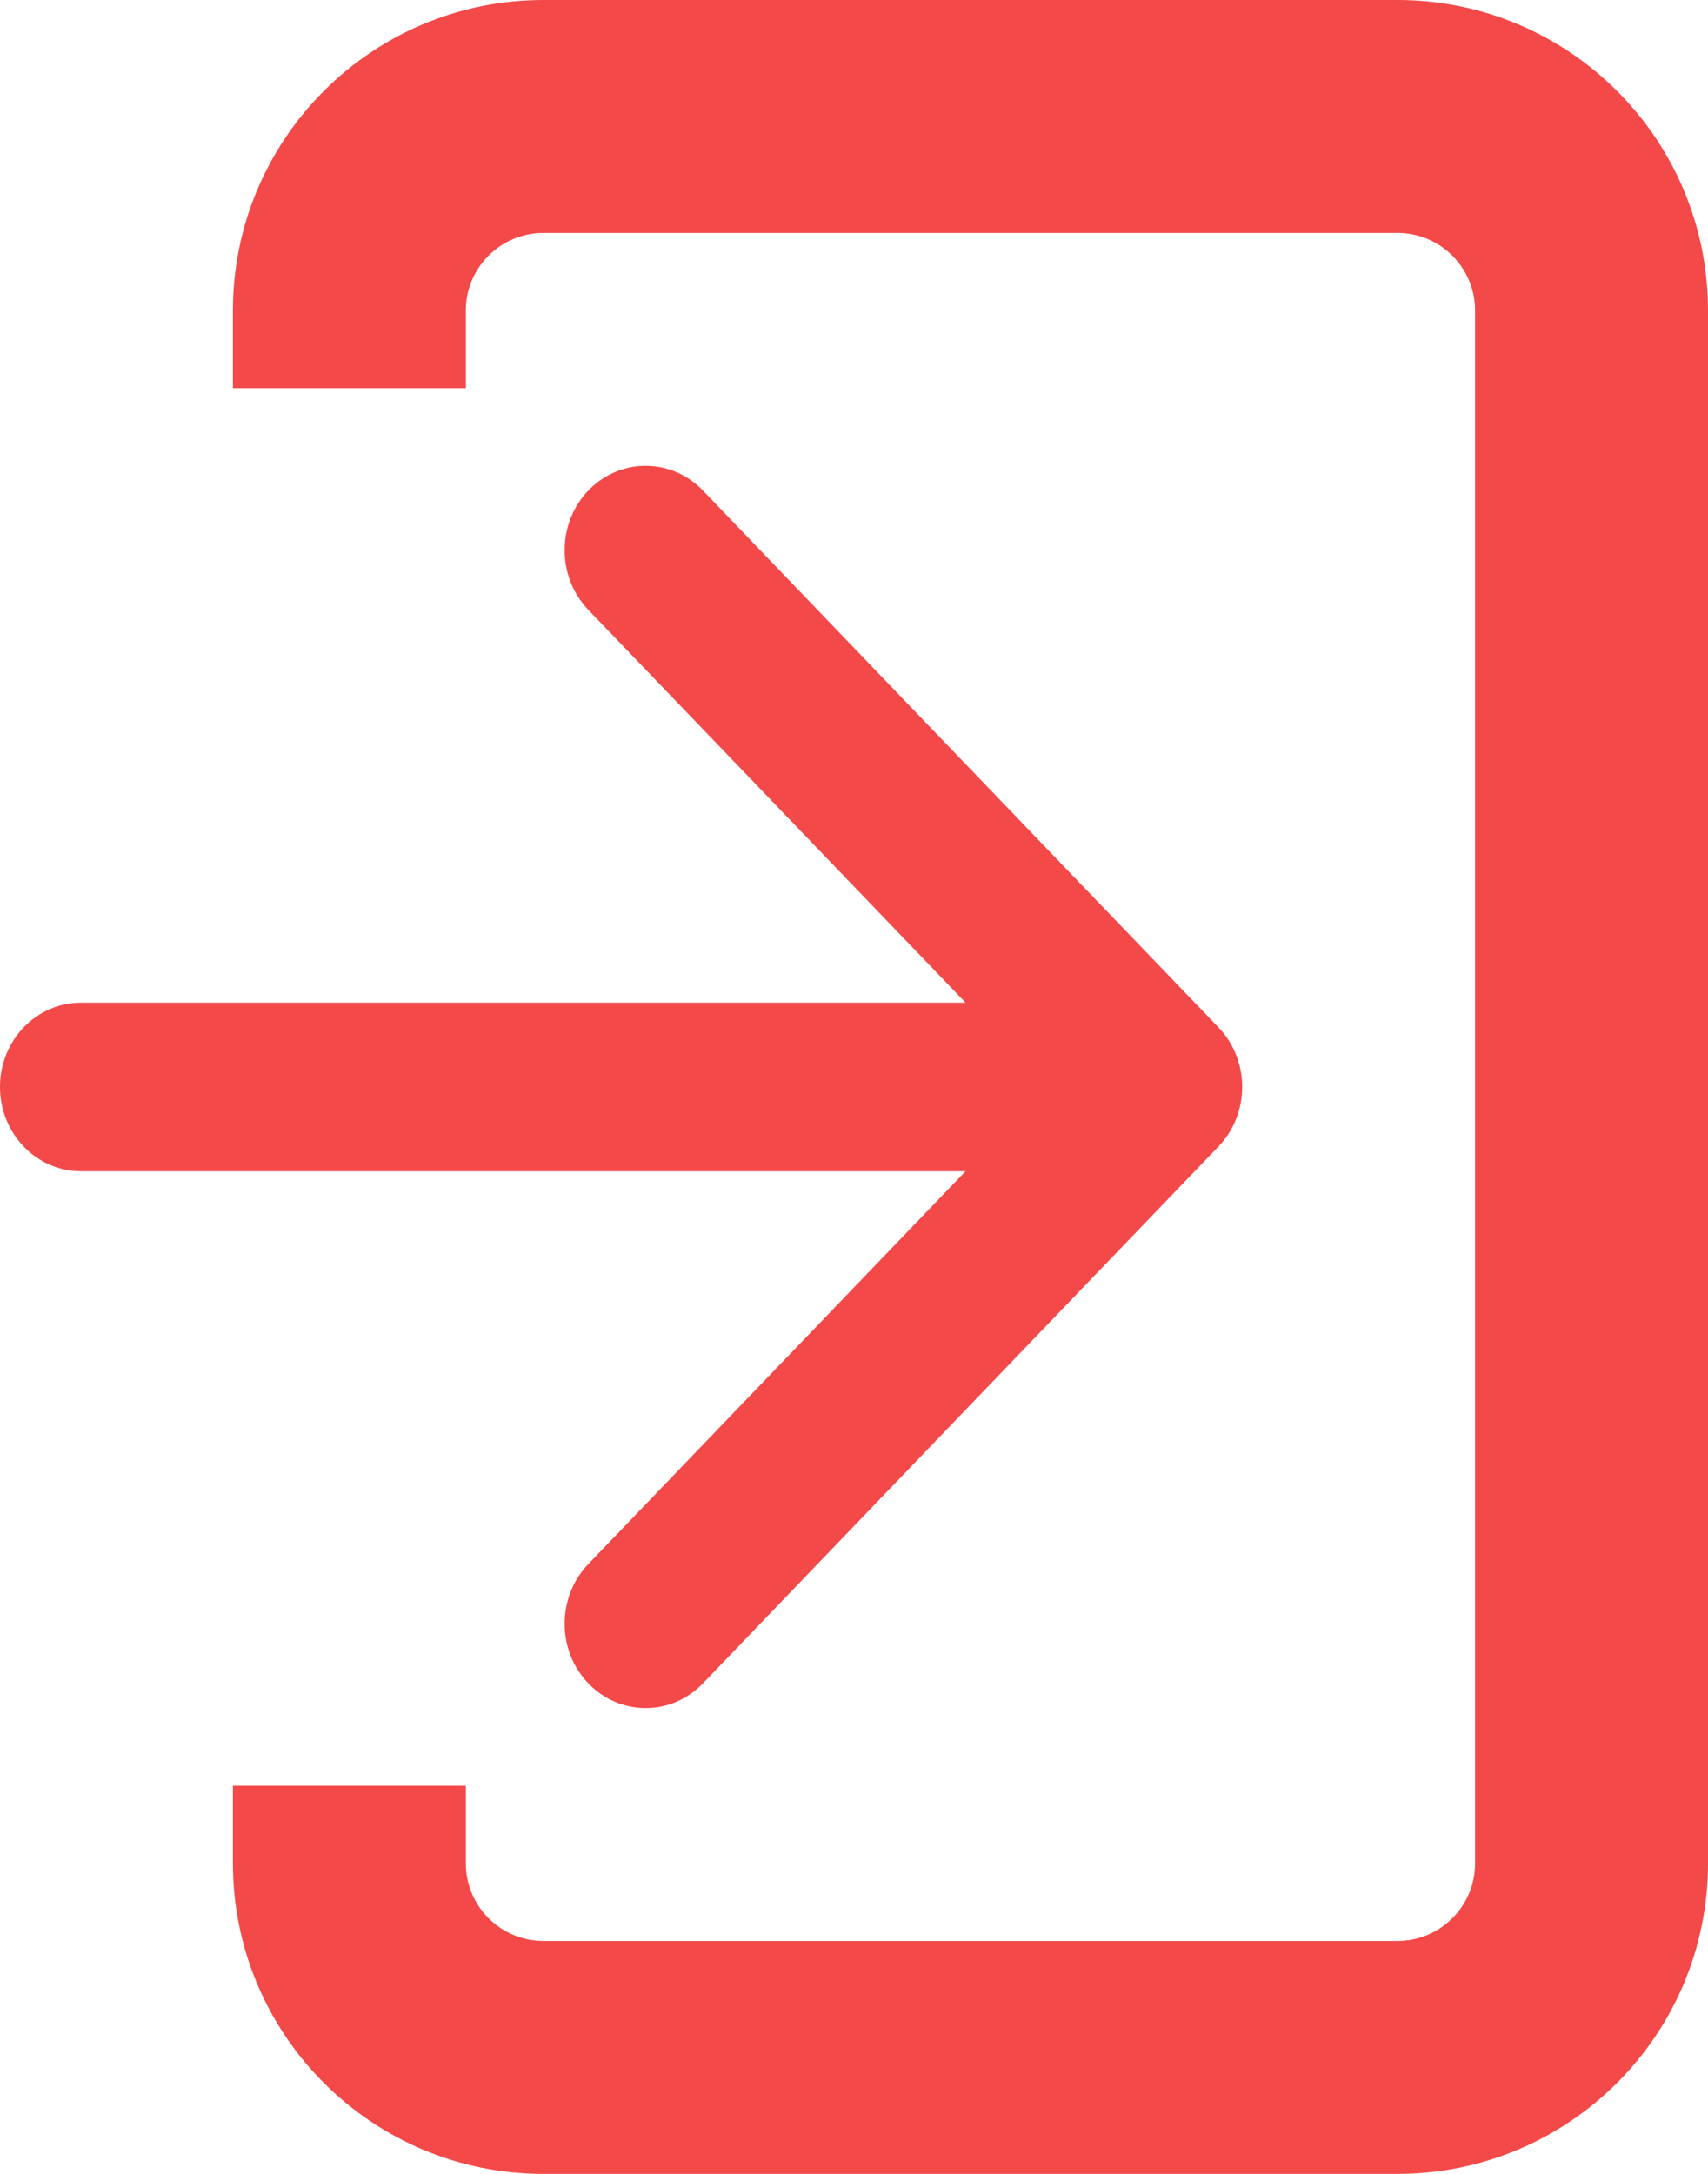 <svg width="22" height="28" viewBox="0 0 22 28" fill="none" xmlns="http://www.w3.org/2000/svg">
<path fill-rule="evenodd" clip-rule="evenodd" d="M7 3H18C18.552 3 19 3.448 19 4V24C19 24.552 18.552 25 18 25H7C6.448 25 6 24.552 6 24V23H3V24C3 26.209 4.791 28 7 28H18C20.209 28 22 26.209 22 24V4C22 1.791 20.209 0 18 0H7C4.791 0 3 1.791 3 4V5H6V4C6 3.448 6.448 3 7 3Z" fill="#F44949"/>
<path fill-rule="evenodd" clip-rule="evenodd" d="M9.054 6.318L15.694 13.232C16.102 13.656 16.102 14.344 15.694 14.768L9.054 21.682C8.646 22.106 7.986 22.106 7.578 21.682C7.171 21.258 7.171 20.57 7.578 20.145L12.437 15.086L1.043 15.086C0.467 15.086 0 14.6 0 14C0 13.4 0.467 12.914 1.043 12.914L12.437 12.914L7.578 7.855C7.171 7.43 7.171 6.742 7.578 6.318C7.986 5.894 8.646 5.894 9.054 6.318Z" fill="#F44949"/>
</svg>
